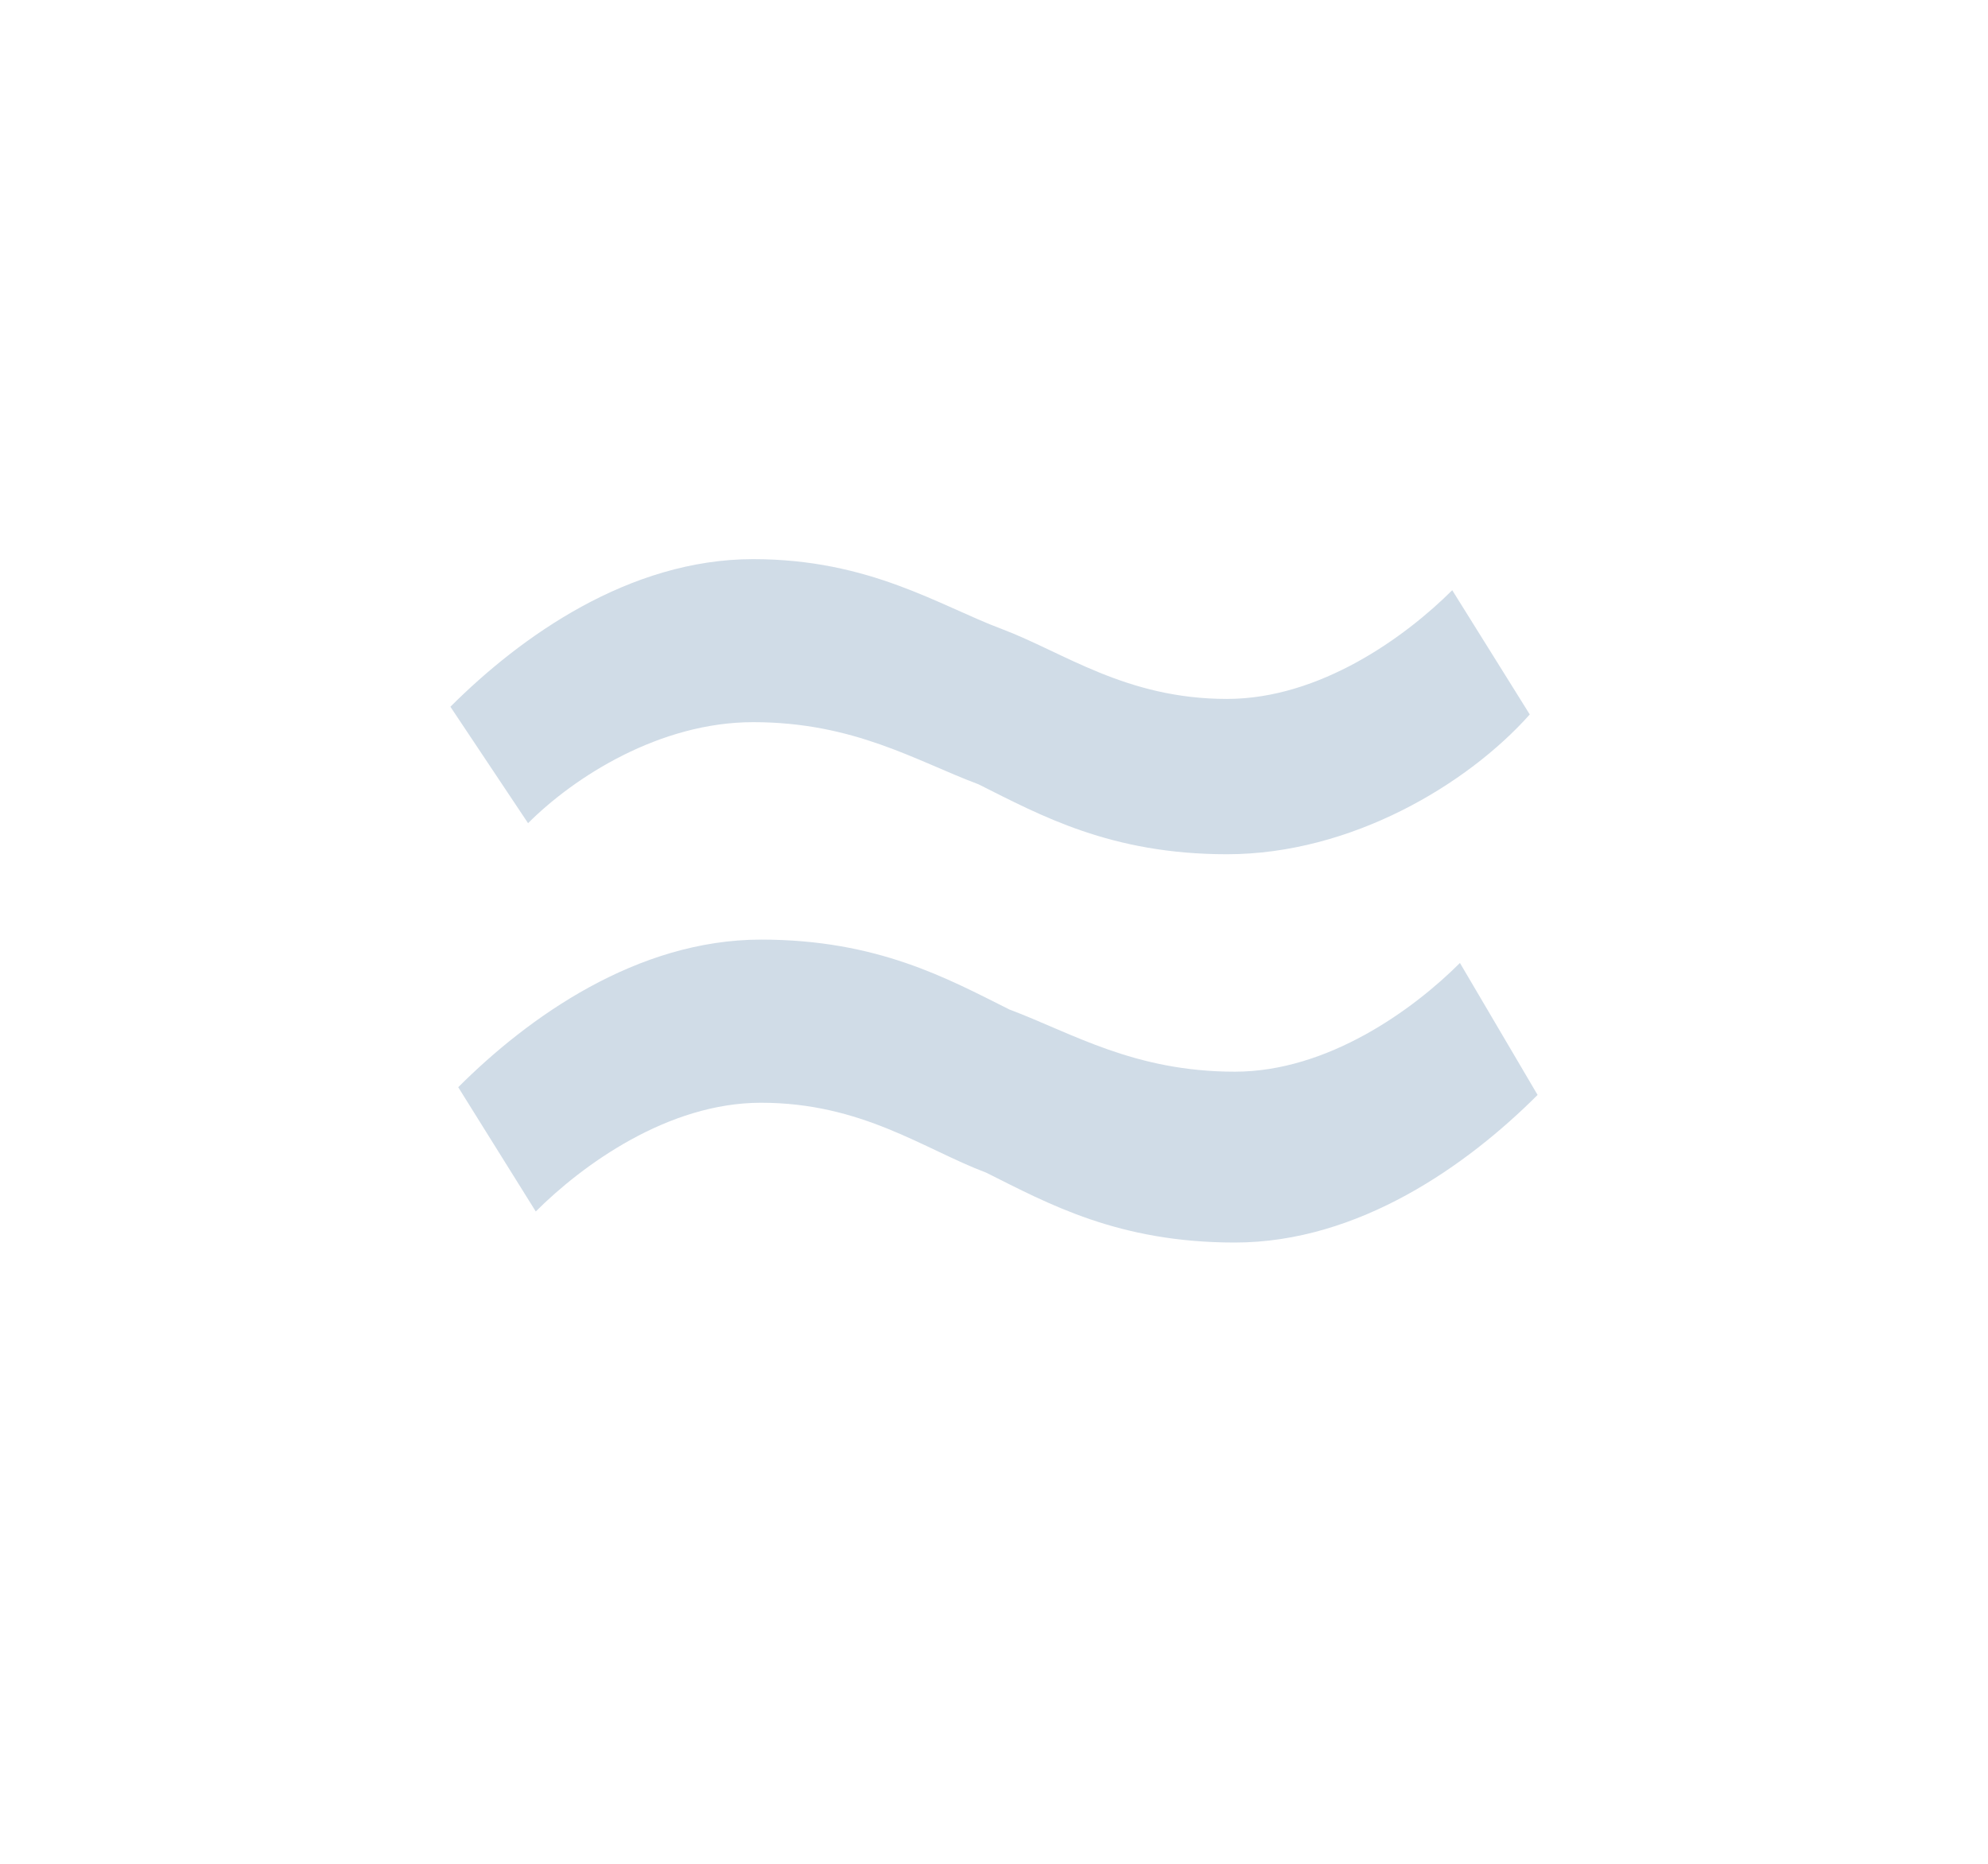 <svg xmlns="http://www.w3.org/2000/svg" width="16" height="15" viewBox="0 0 16 15" fill="none">
  <path
    d="M12.312 5.75C11.812 6.312 10.875 6.875 9.875 6.875C8.938 6.875 8.375 6.562 7.875 6.312C7.375 6.125 6.875 5.812 6.062 5.812C5.312 5.812 4.625 6.25 4.25 6.625L3.625 5.688C4.188 5.125 5.062 4.5 6.062 4.5C7 4.5 7.562 4.875 8.062 5.062C8.562 5.25 9.062 5.625 9.875 5.625C10.625 5.625 11.312 5.125 11.688 4.75L12.312 5.75ZM12.375 8.812C11.812 9.375 10.938 10 9.938 10C9 10 8.438 9.688 7.938 9.438C7.438 9.25 6.938 8.875 6.125 8.875C5.375 8.875 4.688 9.375 4.312 9.75L3.688 8.75C4.25 8.188 5.125 7.562 6.125 7.562C7.062 7.562 7.625 7.875 8.125 8.125C8.625 8.312 9.125 8.625 9.938 8.625C10.688 8.625 11.375 8.125 11.75 7.75L12.375 8.812Z"
    fill="#D0DCE7" />
</svg>